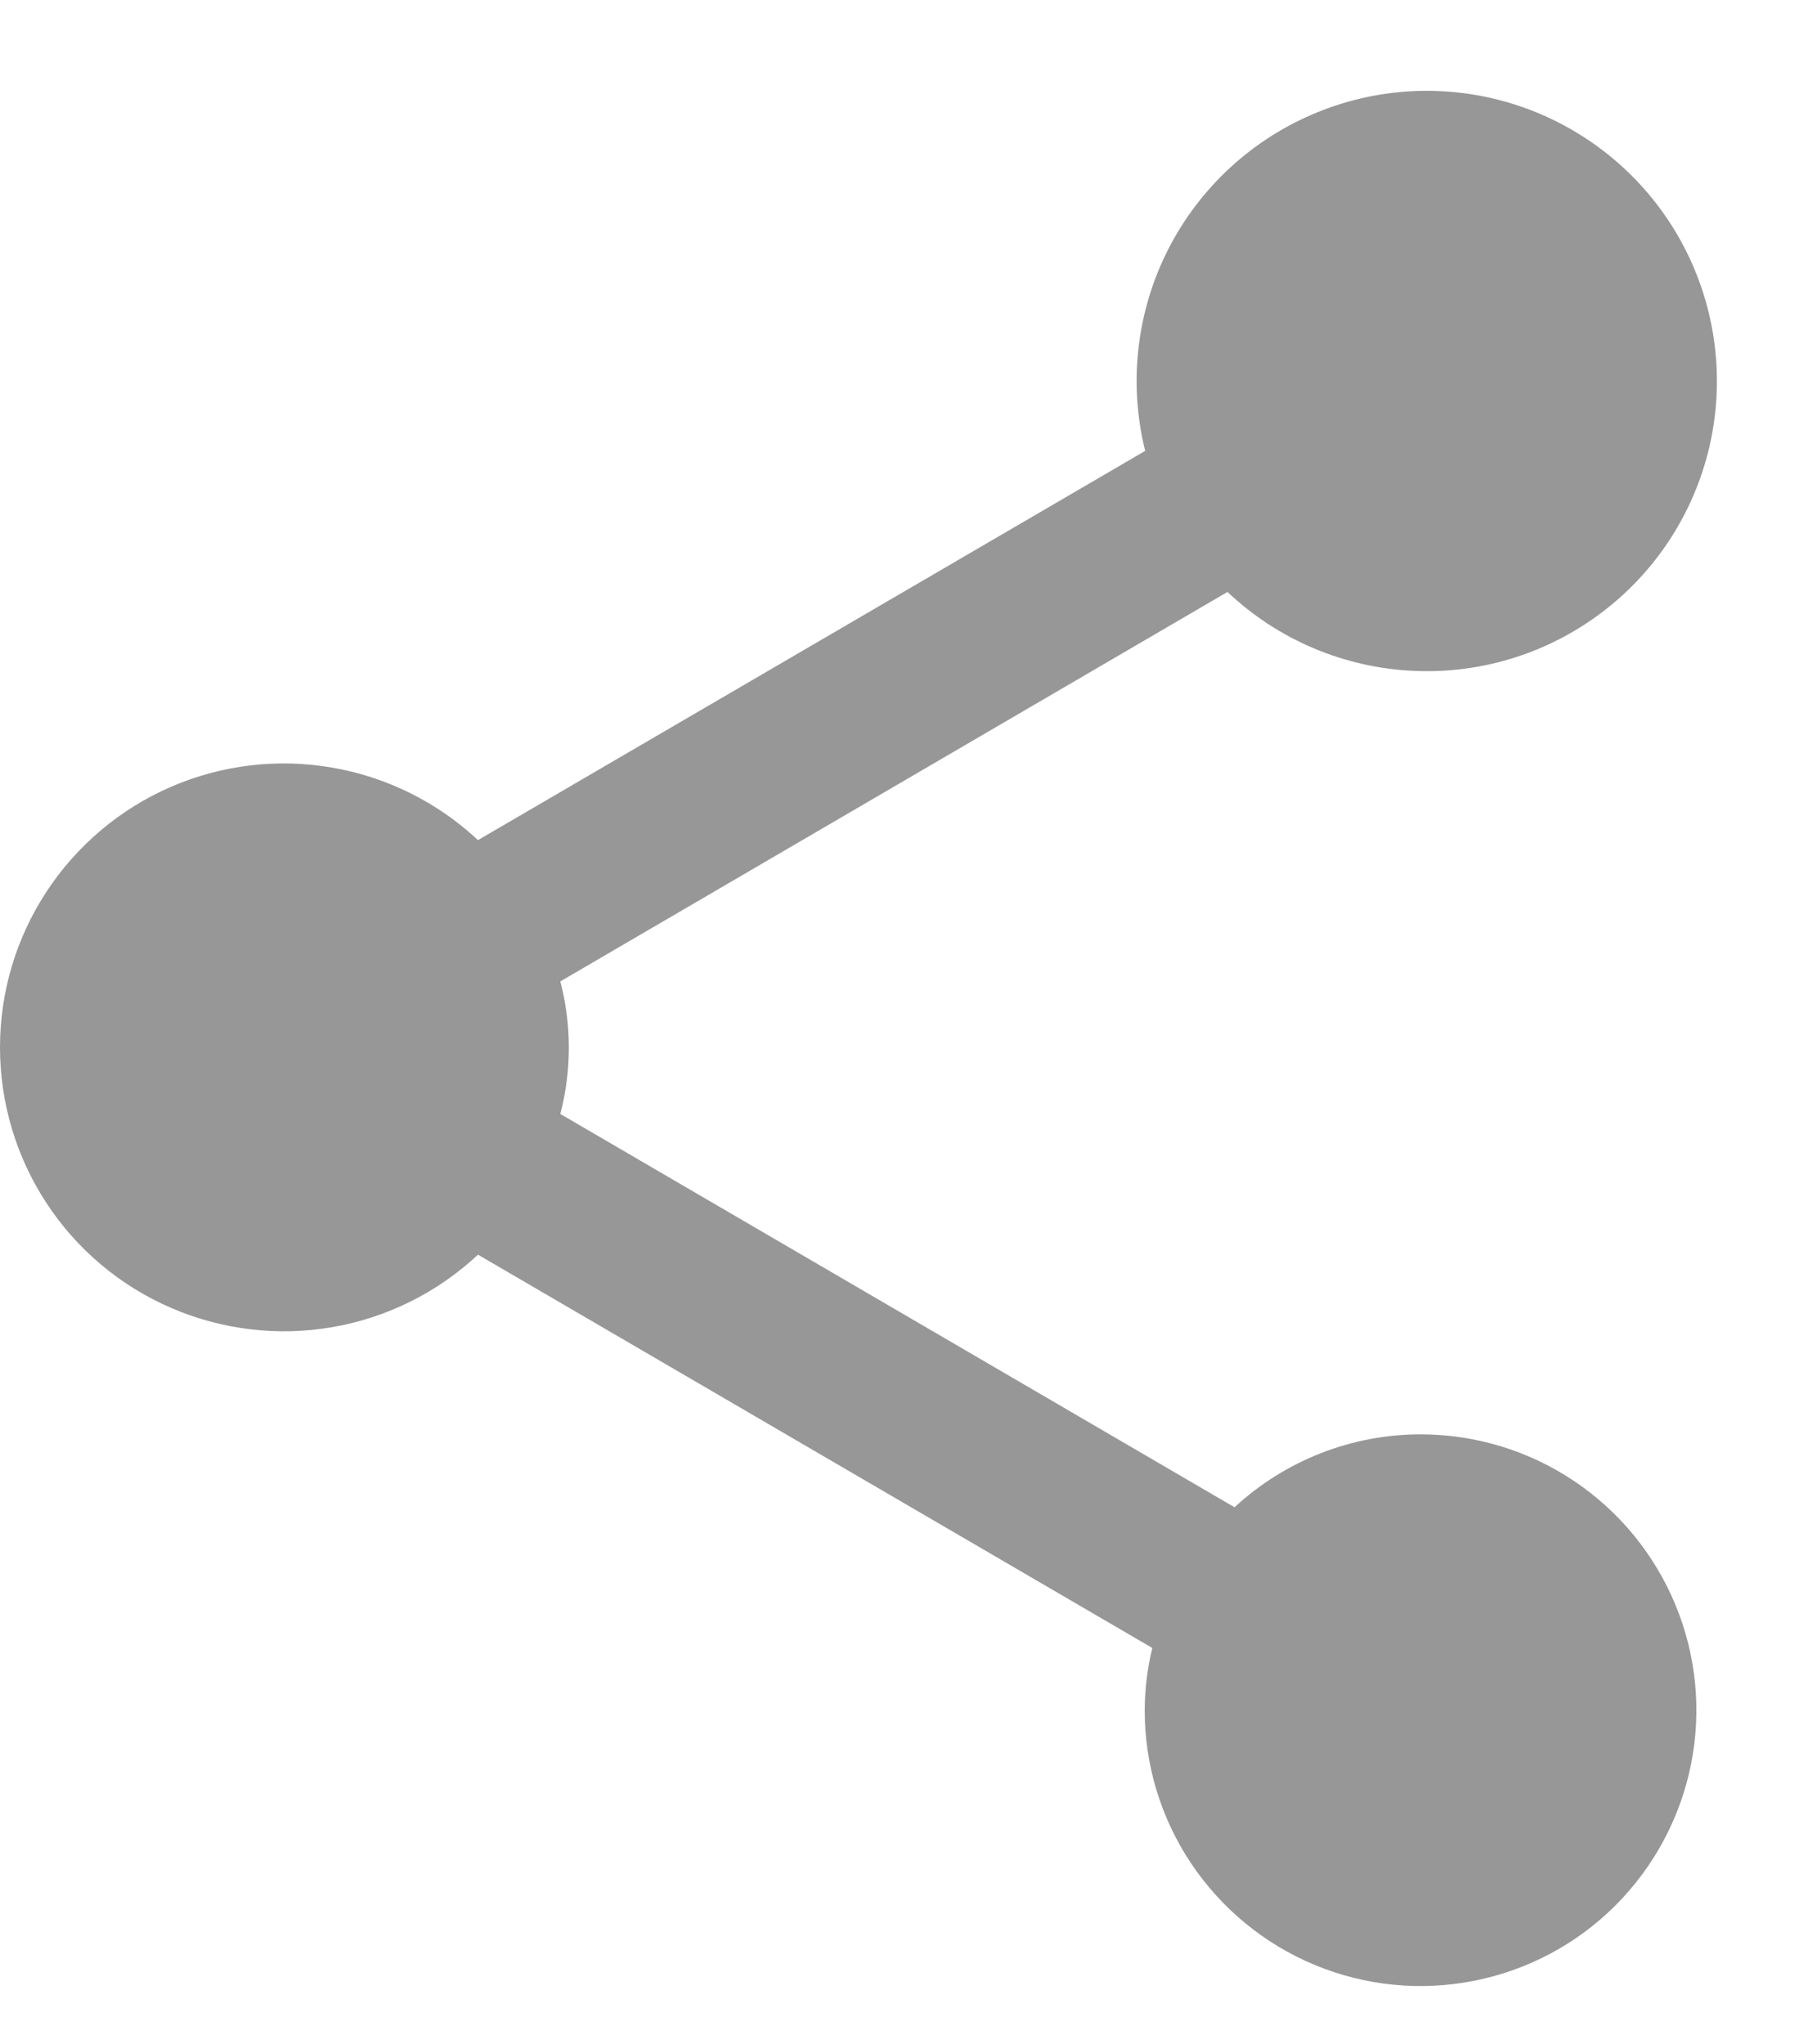<svg width="16" height="18" viewBox="0 0 16 18" fill="none" xmlns="http://www.w3.org/2000/svg">
<path id="&#232;&#183;&#175;&#229;&#190;&#132; 4258" d="M12.509 12.629C11.901 12.629 11.317 12.859 10.871 13.271L4.934 9.808C5.034 9.425 5.034 9.023 4.934 8.641L10.809 5.212C11.255 5.634 11.839 5.881 12.454 5.907C13.068 5.934 13.671 5.738 14.152 5.356C14.634 4.974 14.961 4.431 15.075 3.827C15.188 3.222 15.08 2.598 14.77 2.067C14.46 1.536 13.969 1.135 13.387 0.936C12.806 0.738 12.172 0.756 11.602 0.988C11.033 1.219 10.566 1.648 10.287 2.195C10.008 2.743 9.936 3.373 10.084 3.97L4.209 7.397C3.853 7.064 3.407 6.842 2.927 6.759C2.447 6.675 1.953 6.734 1.505 6.928C1.058 7.122 0.677 7.443 0.41 7.85C0.142 8.258 0 8.734 0 9.222C0 9.709 0.142 10.186 0.41 10.594C0.677 11.001 1.058 11.322 1.505 11.515C1.953 11.709 2.447 11.768 2.927 11.685C3.407 11.602 3.853 11.38 4.209 11.047L10.147 14.51C10.103 14.689 10.081 14.872 10.08 15.056C10.079 15.536 10.221 16.006 10.488 16.406C10.755 16.805 11.134 17.117 11.578 17.301C12.021 17.485 12.51 17.534 12.981 17.44C13.453 17.347 13.886 17.116 14.226 16.776C14.565 16.436 14.797 16.004 14.891 15.532C14.985 15.061 14.937 14.573 14.753 14.129C14.569 13.685 14.258 13.305 13.858 13.038C13.459 12.771 12.989 12.629 12.509 12.629Z" fill="#979797"/>
</svg>
